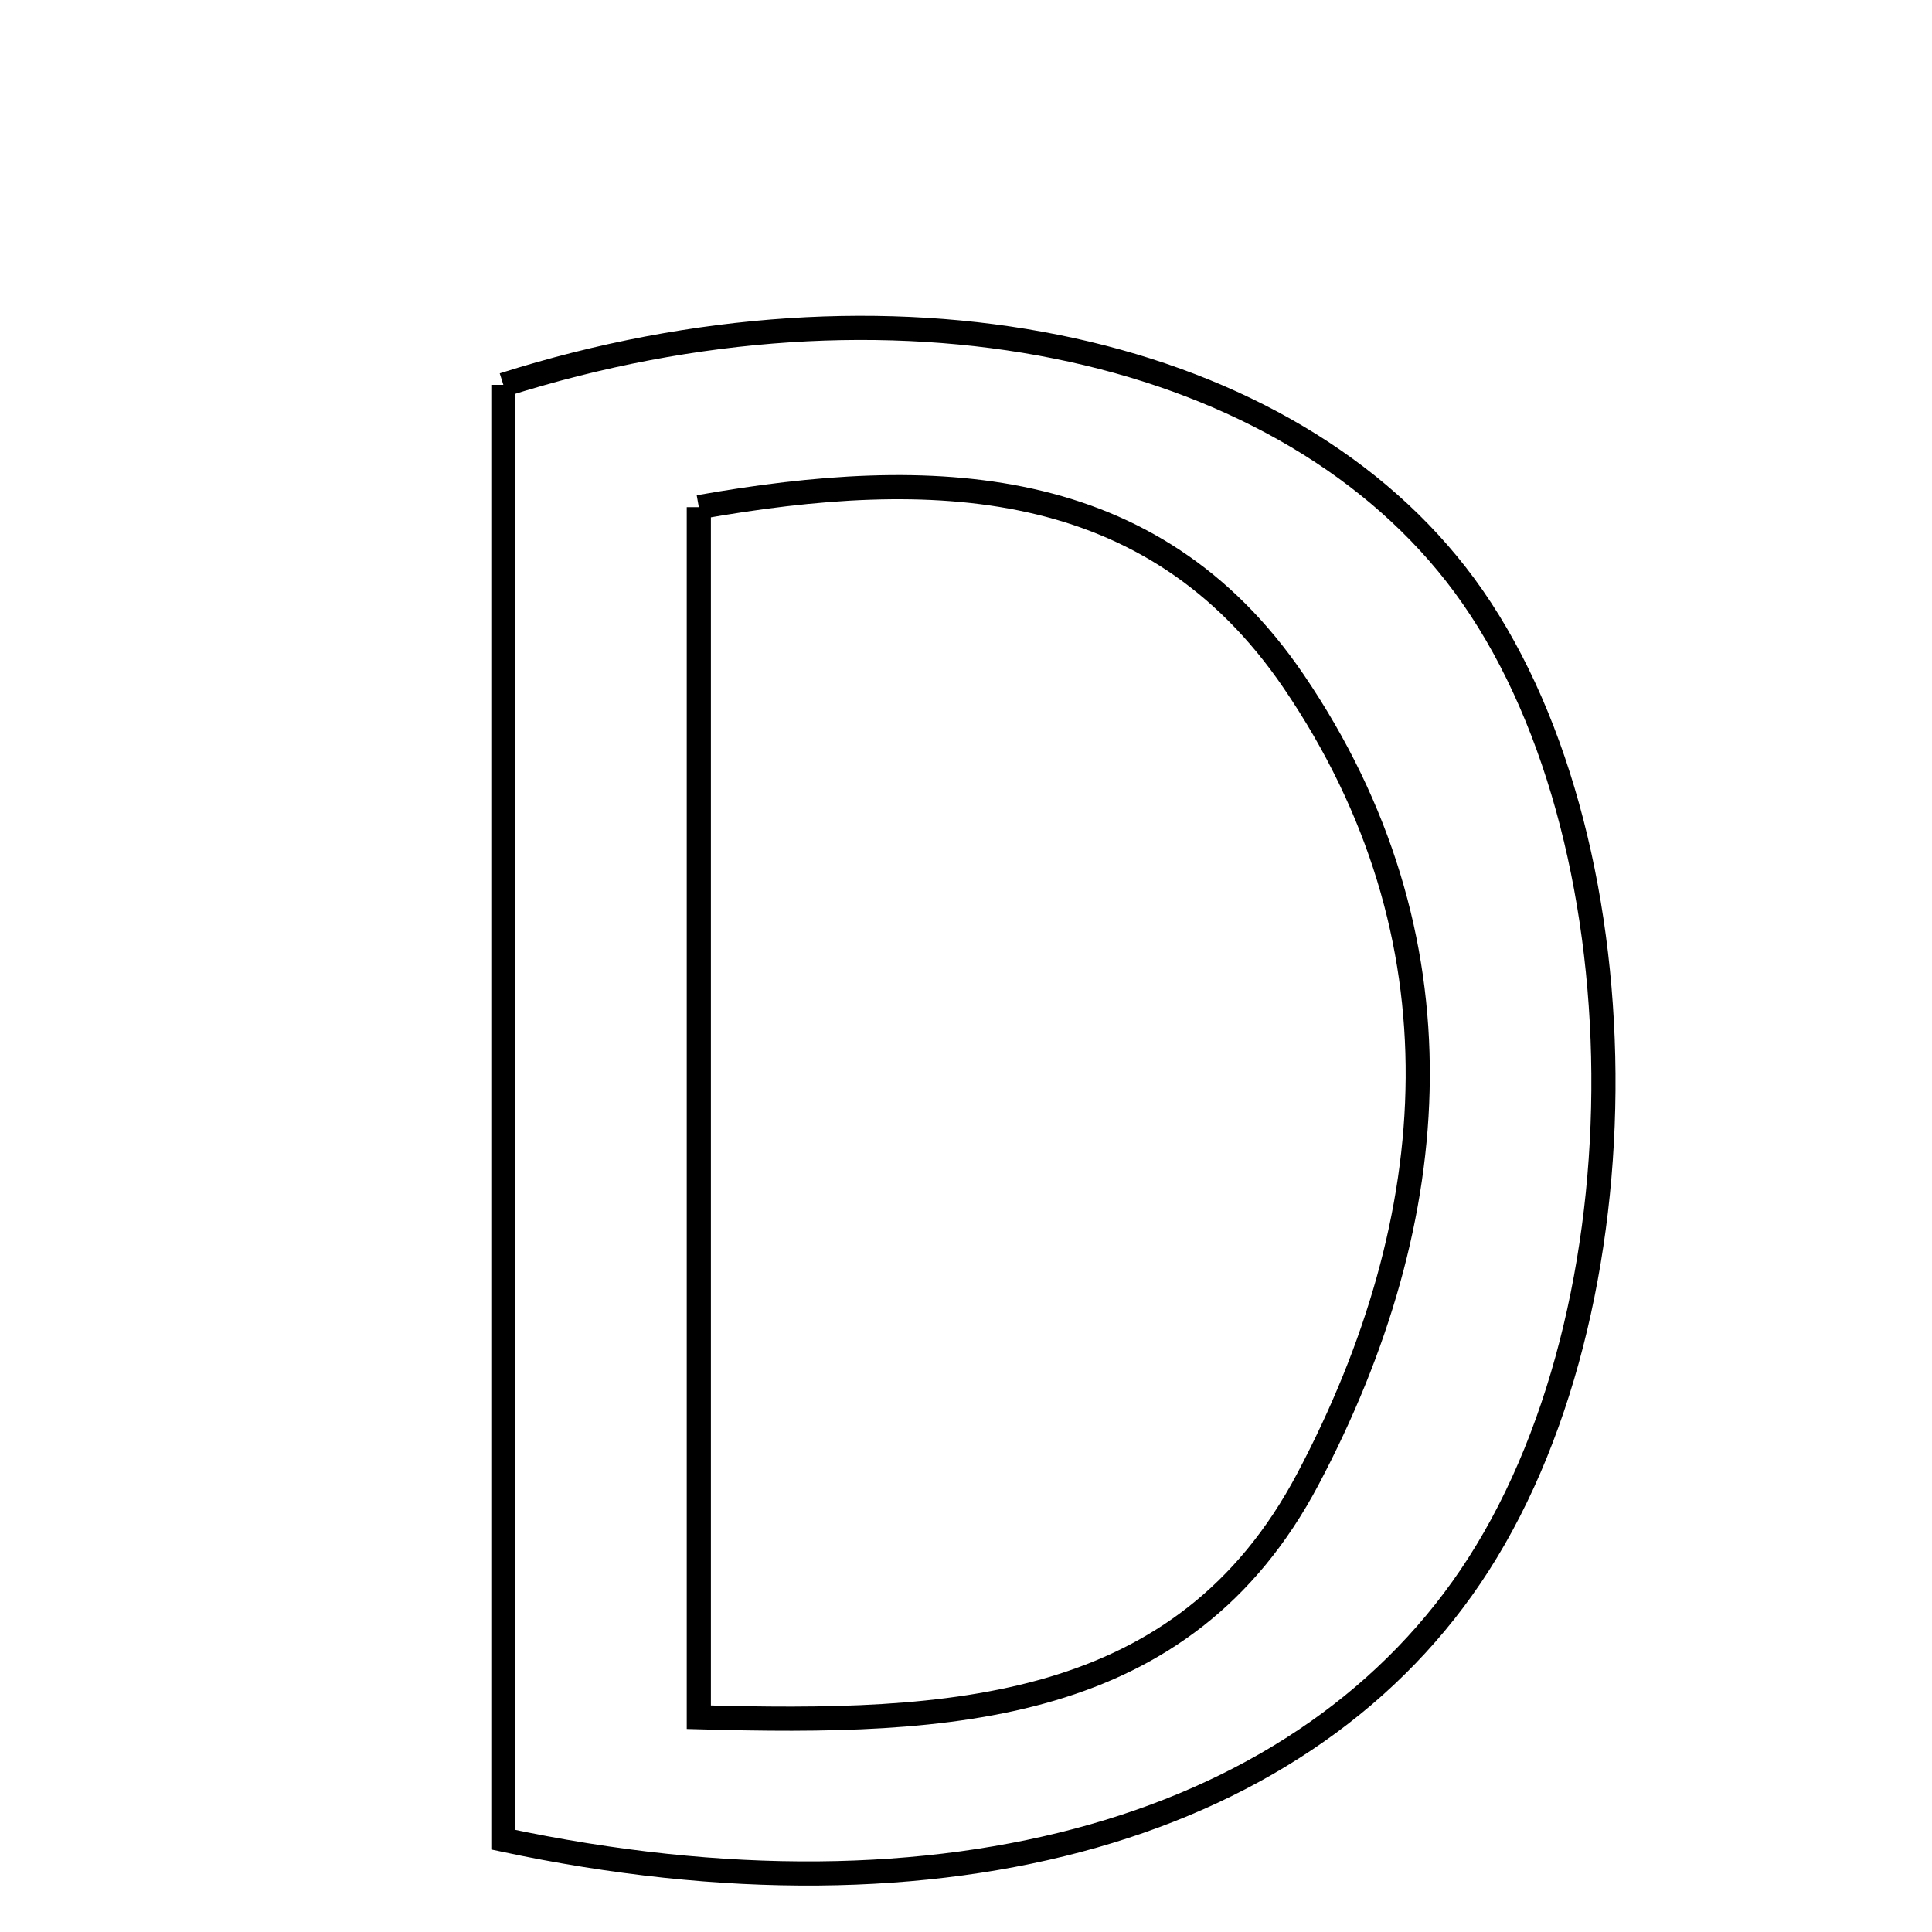 <svg xmlns="http://www.w3.org/2000/svg" viewBox="0.0 0.0 24.0 24.0" height="200px" width="200px"><path fill="none" stroke="black" stroke-width=".3" stroke-opacity="1.0"  filling="0" d="M6.253 4.781 C11.039 3.263 15.833 4.25 18.085 7.132 C20.41 10.107 20.546 16.034 18.367 19.433 C16.27 22.704 11.739 24.023 6.253 22.854 C6.253 16.841 6.253 10.786 6.253 4.781"></path>
<path fill="none" stroke="black" stroke-width=".3" stroke-opacity="1.0"  filling="0" d="M8.681 6.3 C11.571 5.788 14.308 5.872 16.072 8.466 C18.227 11.636 17.964 15.127 16.248 18.372 C14.702 21.296 11.809 21.42 8.681 21.332 C8.681 16.324 8.681 11.49 8.681 6.3"></path></svg>